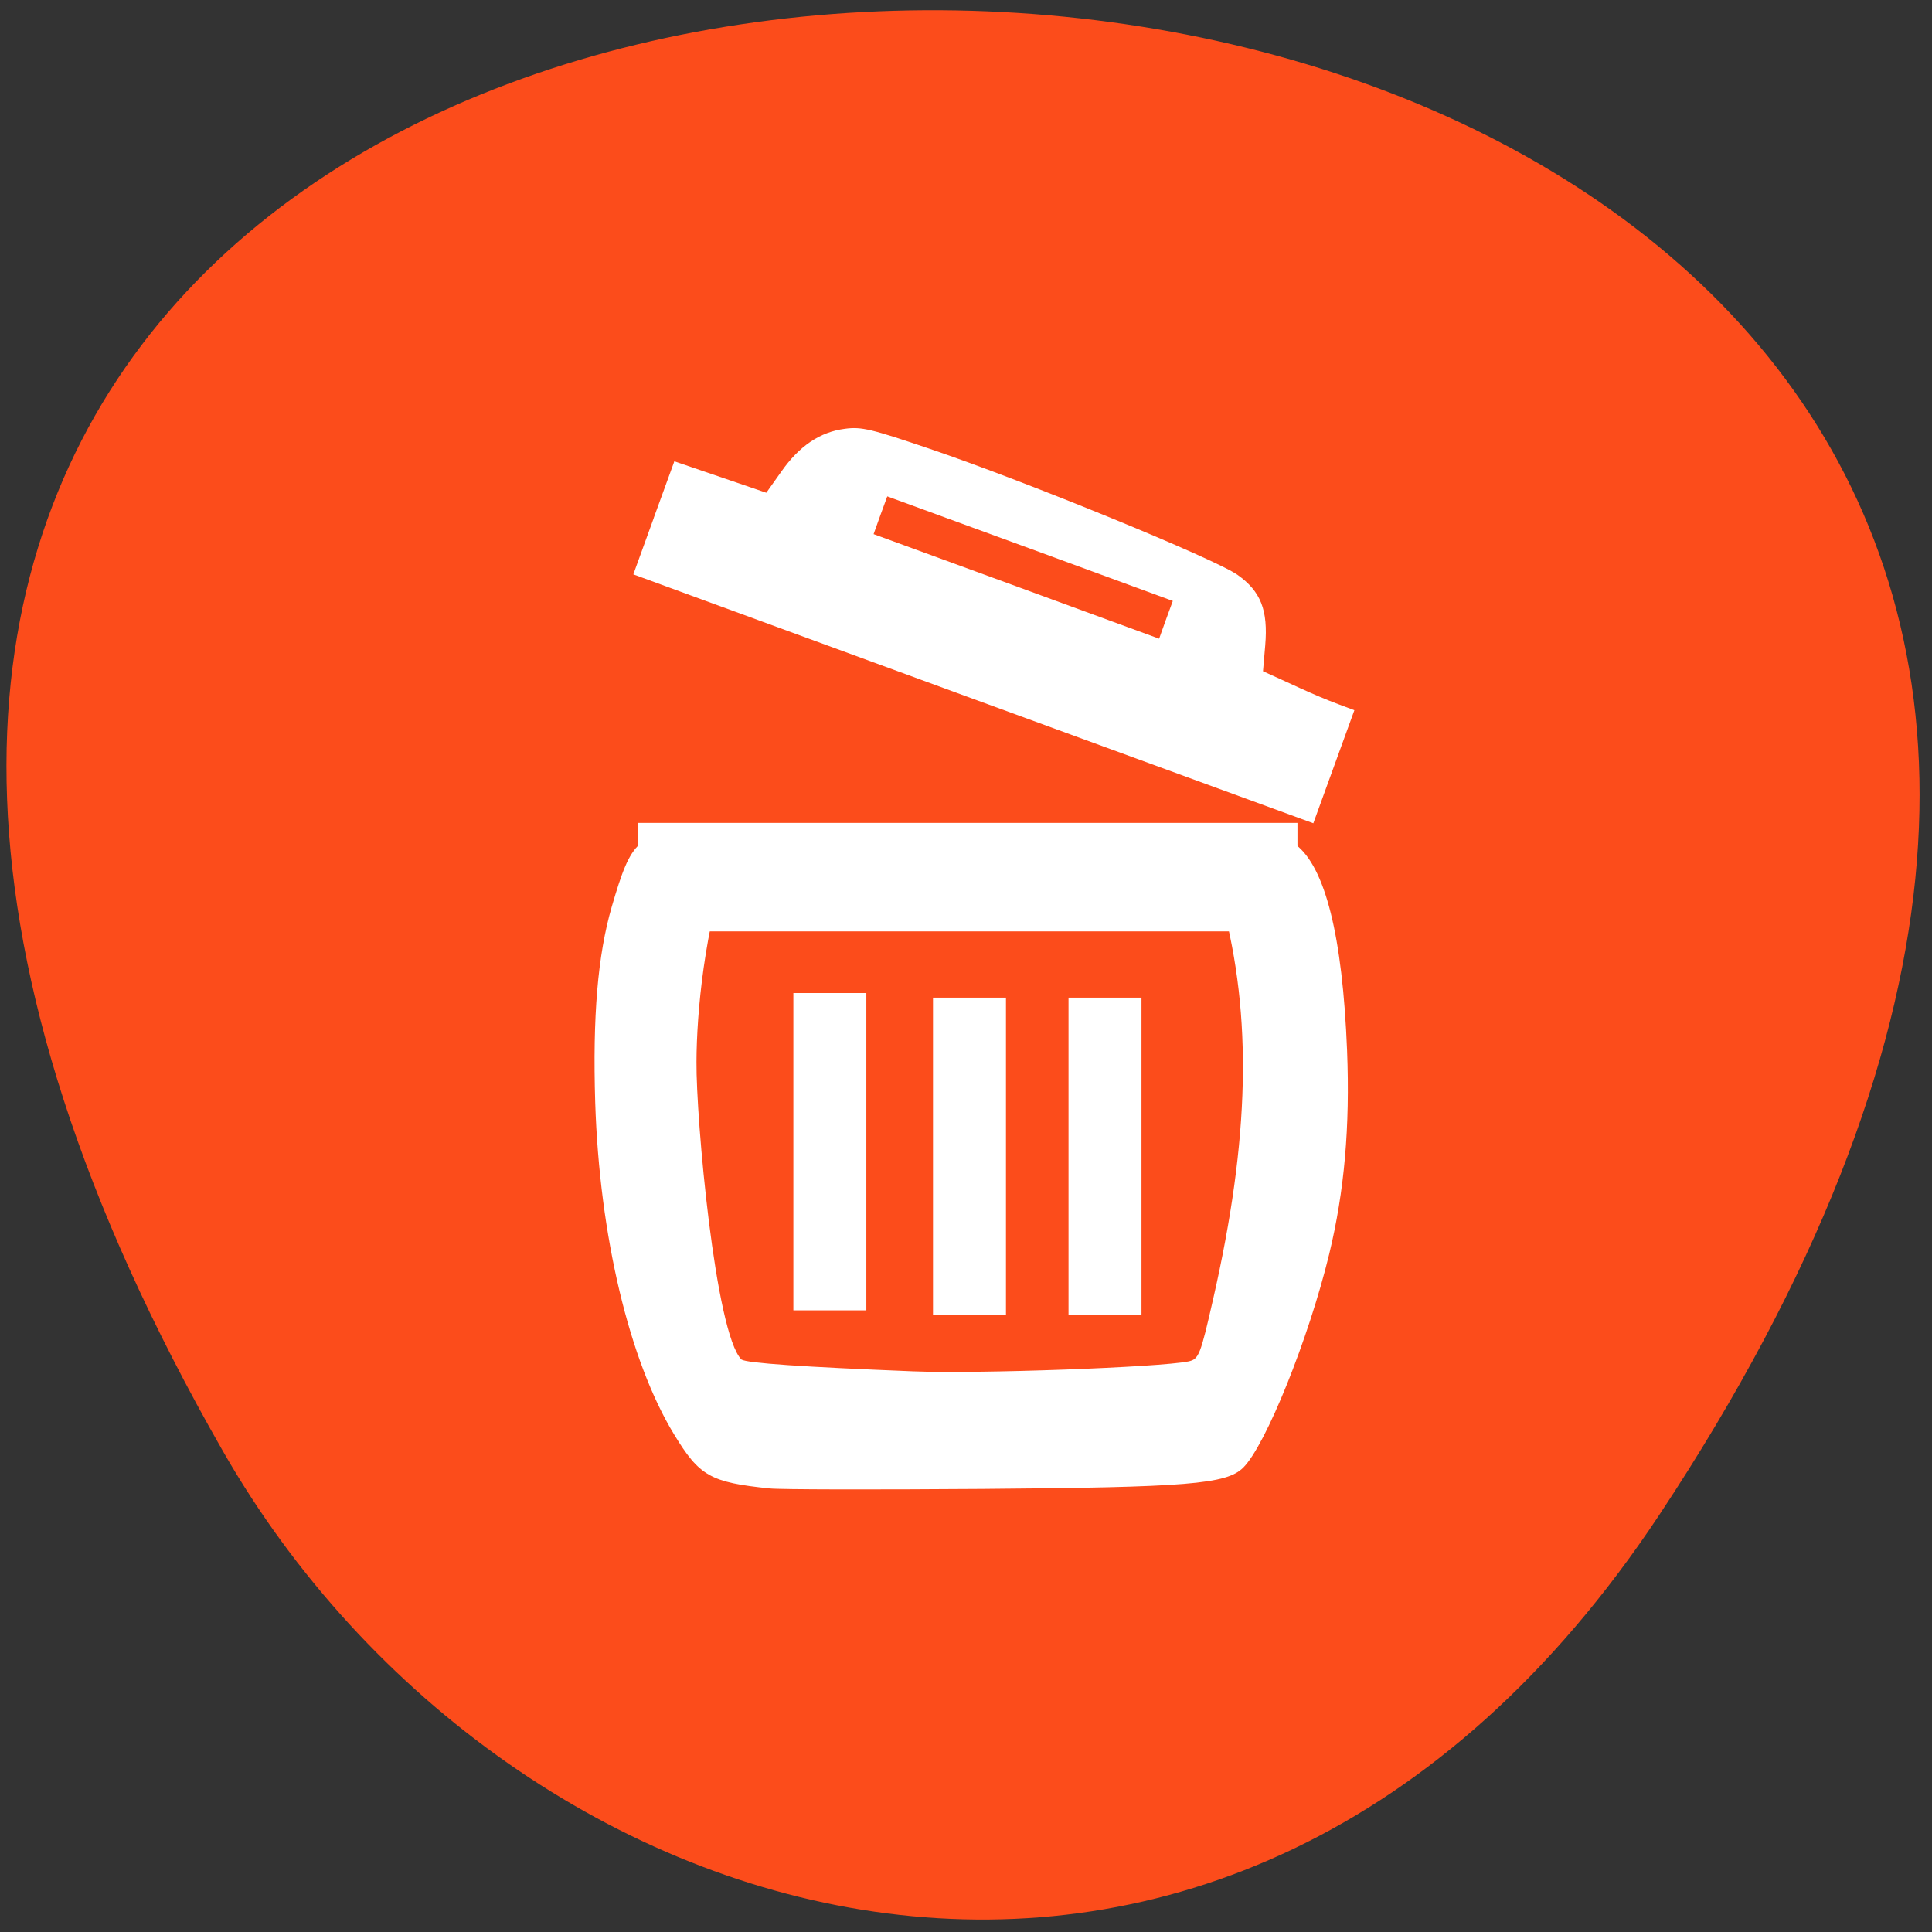 <svg xmlns="http://www.w3.org/2000/svg" viewBox="0 0 48 48"><rect x="0" y="0" width="48" height="48" fill="#333333" stroke="none"/><path d="m 41.23 37.629 c 31.551 -47.656 -64.21 -51.41 -35.695 -1.582 c 7.102 12.414 25.02 17.703 35.695 1.582" fill="#fc4c1b"/><g fill="#fff"><path d="m 16.242 12.867 l 0.512 -1.406 c 0.762 0.262 1.523 0.52 2.285 0.781 l 0.371 -0.523 c 0.449 -0.641 0.965 -0.988 1.582 -1.066 c 0.414 -0.055 0.652 0.004 2.113 0.5 c 2.406 0.816 7.07 2.727 7.641 3.129 c 0.578 0.41 0.762 0.875 0.688 1.754 l -0.055 0.641 c 0.625 0.277 1.234 0.582 1.875 0.82 l 0.395 0.148 c -0.34 0.938 -0.68 1.875 -1.02 2.809 l -8.449 -3.09 l -8.445 -3.094 c 0.168 -0.469 0.34 -0.938 0.508 -1.402 m 12.723 2.531 l 0.172 -0.469 l -3.547 -1.301 l -3.547 -1.297 l -0.172 0.469 l -0.168 0.469 l 3.547 1.297 l 3.547 1.301"/><path d="m 19.12 36.98 c -1.469 -0.152 -1.742 -0.305 -2.371 -1.34 c -1.113 -1.824 -1.855 -4.938 -1.961 -8.246 c -0.066 -2.145 0.063 -3.664 0.41 -4.863 c 0.496 -1.703 0.664 -1.848 2.133 -1.848 h 0.973 l -0.164 0.535 c -0.641 1.867 -0.832 3.93 -0.836 5.164 c -0.012 1.402 0.465 6.734 1.117 7.395 c 0.137 0.09 1.52 0.184 4.254 0.293 c 1.641 0.066 6.129 -0.098 6.852 -0.246 c 0.258 -0.055 0.297 -0.156 0.613 -1.547 c 0.91 -3.988 0.977 -7.03 0.223 -9.844 c -0.184 -0.684 -0.355 -1.301 -0.383 -1.371 c -0.074 -0.207 0.691 -0.41 1.332 -0.355 c 0.344 0.031 0.707 0.145 0.875 0.273 c 0.738 0.559 1.168 2.277 1.281 5.121 c 0.074 1.902 -0.066 3.492 -0.445 5.059 c -0.508 2.098 -1.578 4.754 -2.137 5.305 c -0.418 0.41 -1.375 0.488 -6.484 0.527 c -2.668 0.02 -5.04 0.016 -5.281 -0.012"/><path d="m 19.711 28.613 v -3.941 h 1.813 v 7.883 h -1.813"/><path d="m 24.04 20.445 h 8.195 v 2.695 h -16.391 v -2.695"/><path d="m 23.18 28.727 v -3.941 h 1.813 v 7.883 h -1.813"/><path d="m 26.547 28.727 v -3.941 h 1.813 v 7.883 h -1.813"/></g></svg>